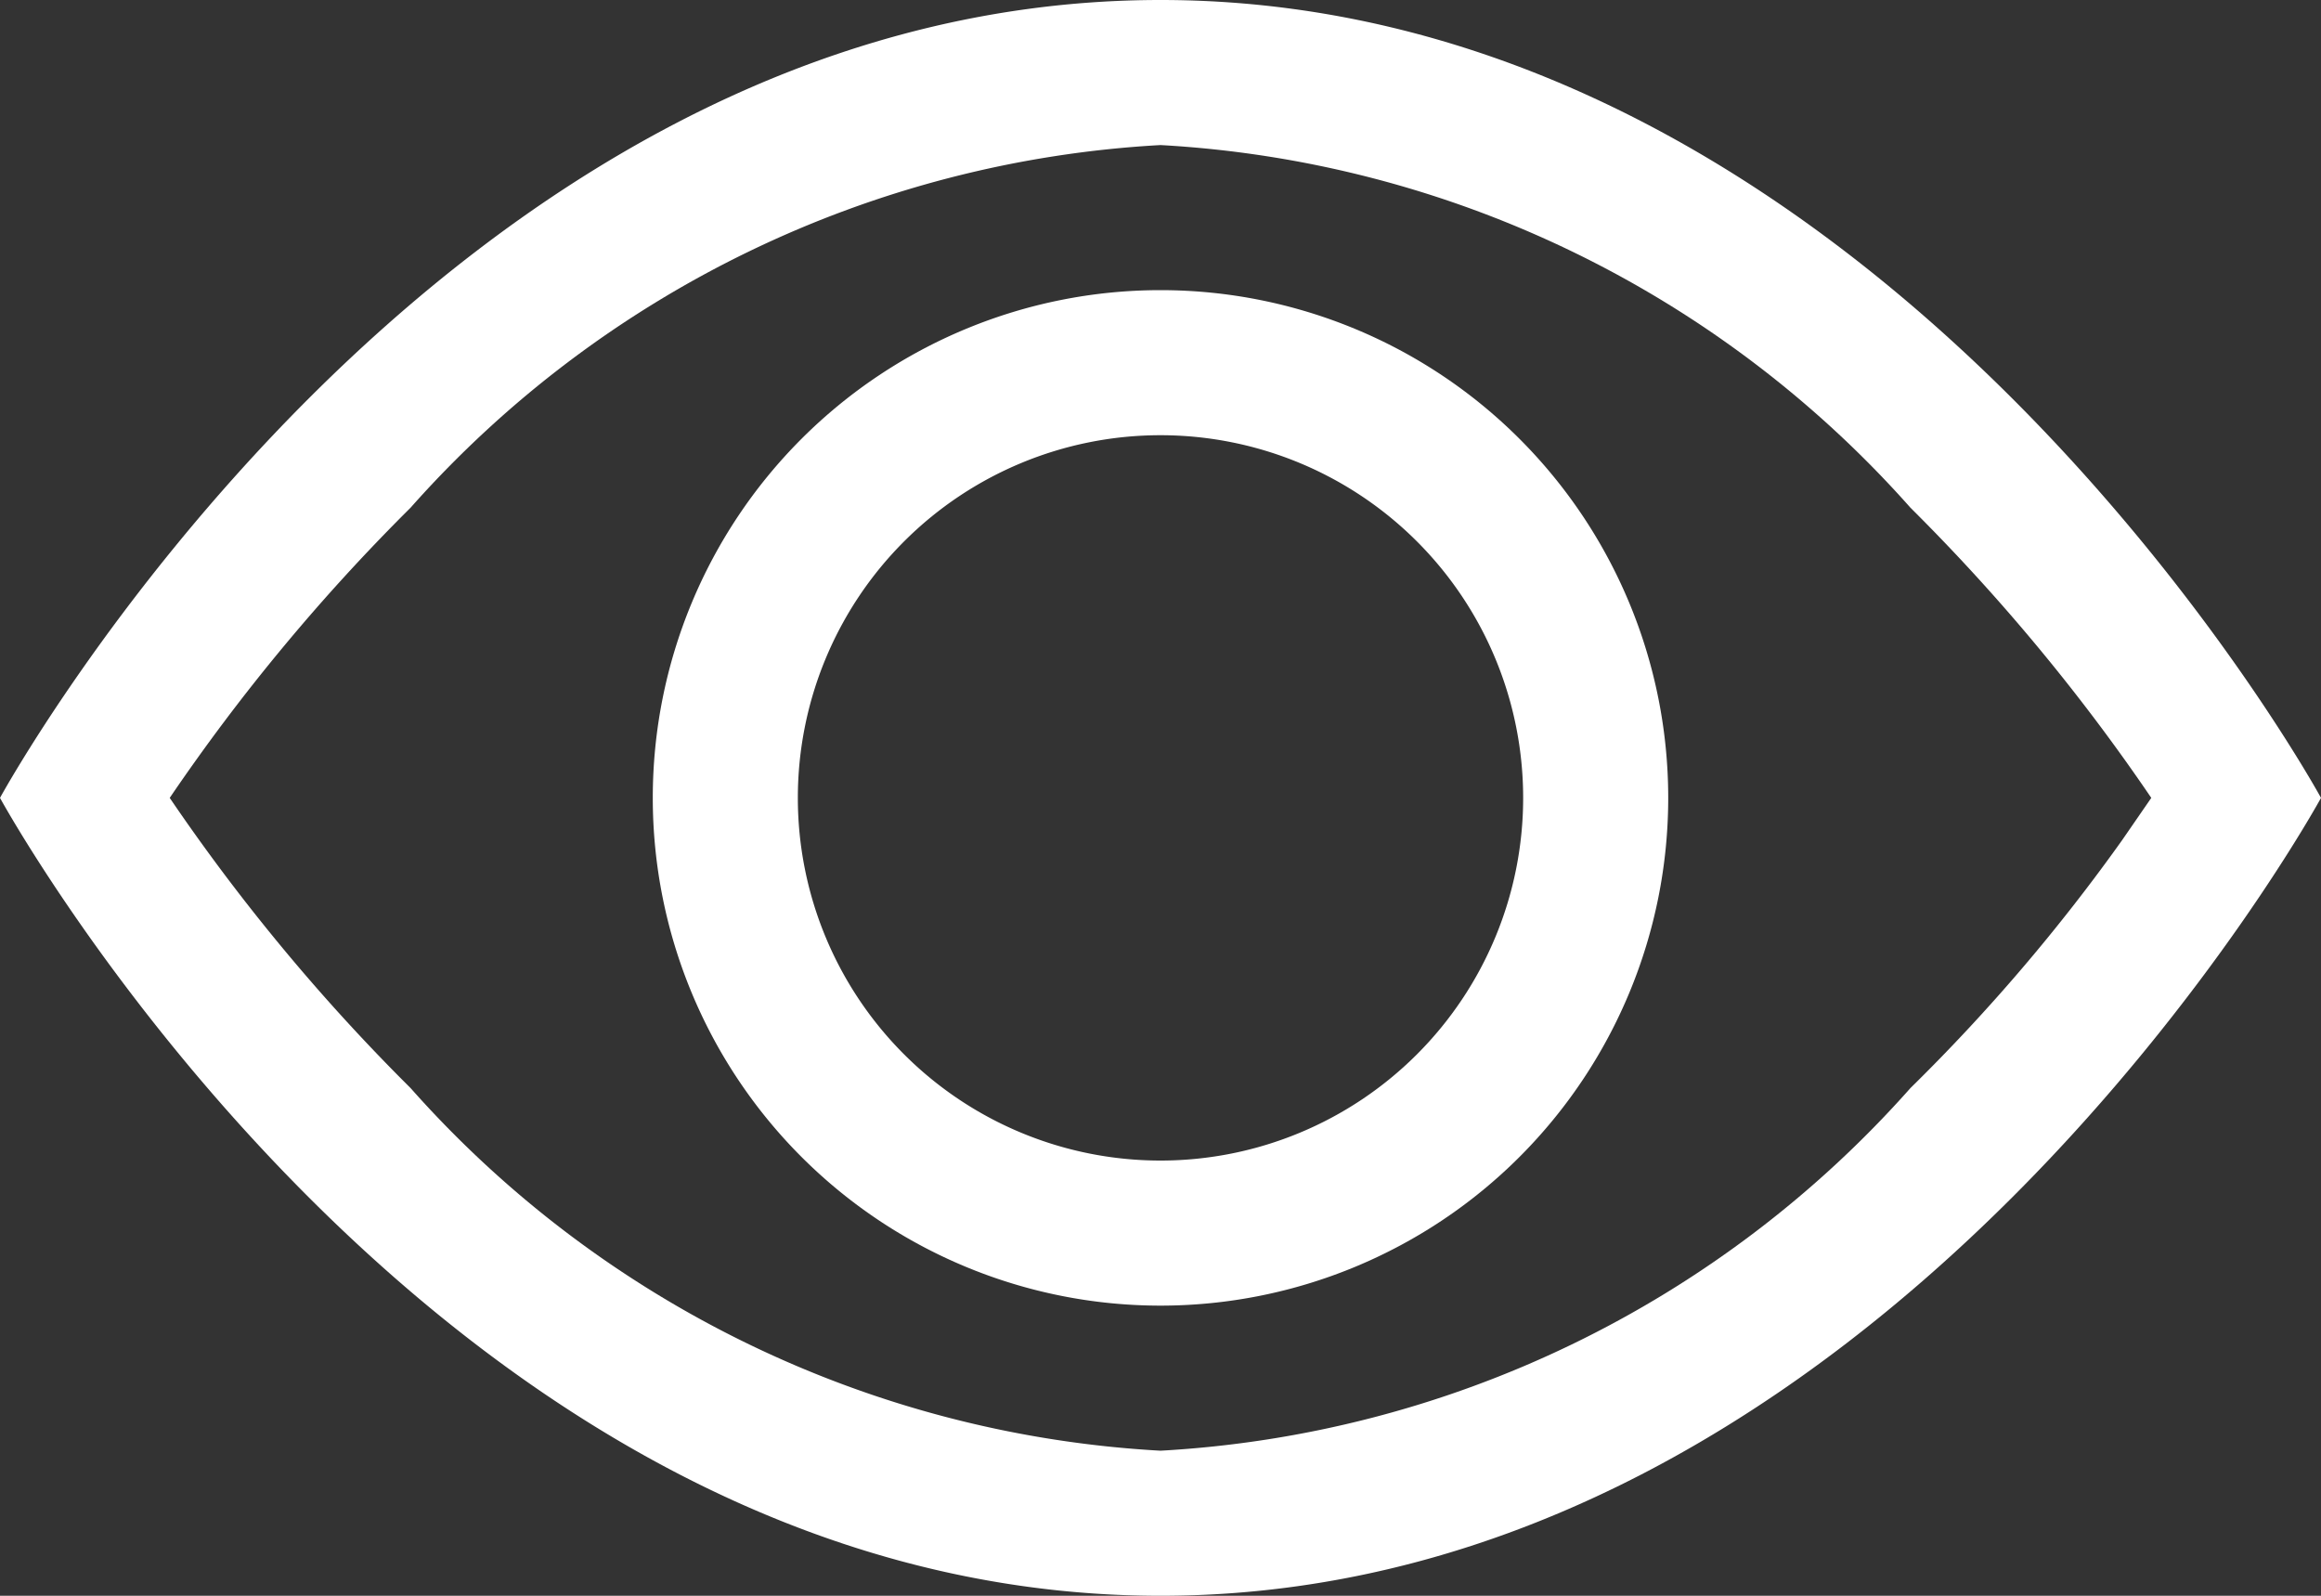 <svg id="Layer_1" data-name="Layer 1" xmlns="http://www.w3.org/2000/svg" viewBox="0 0 16 11"><rect x="0" y="0" width="16" height="11" fill="#333333" stroke="none"/><defs><style>.cls-1{fill:#fff;}</style></defs><title>eye-white</title><path class="cls-1" d="M16,8S13,2.5,8,2.5,0,8,0,8s3,5.5,8,5.5S16,8,16,8ZM1.17,8A13.57,13.57,0,0,1,2.83,6,7.46,7.46,0,0,1,8,3.5,7.46,7.46,0,0,1,13.17,6a13.57,13.57,0,0,1,1.66,2l-.2.29A12.79,12.79,0,0,1,13.17,10,7.46,7.46,0,0,1,8,12.5,7.46,7.46,0,0,1,2.83,10,13.57,13.57,0,0,1,1.17,8Z" transform="translate(0 -2.5)"/><path class="cls-1" d="M8,5.5A2.5,2.5,0,1,0,10.5,8,2.5,2.5,0,0,0,8,5.5ZM4.5,8A3.5,3.5,0,1,1,8,11.5,3.5,3.5,0,0,1,4.5,8Z" transform="translate(0 -2.5)"/></svg>